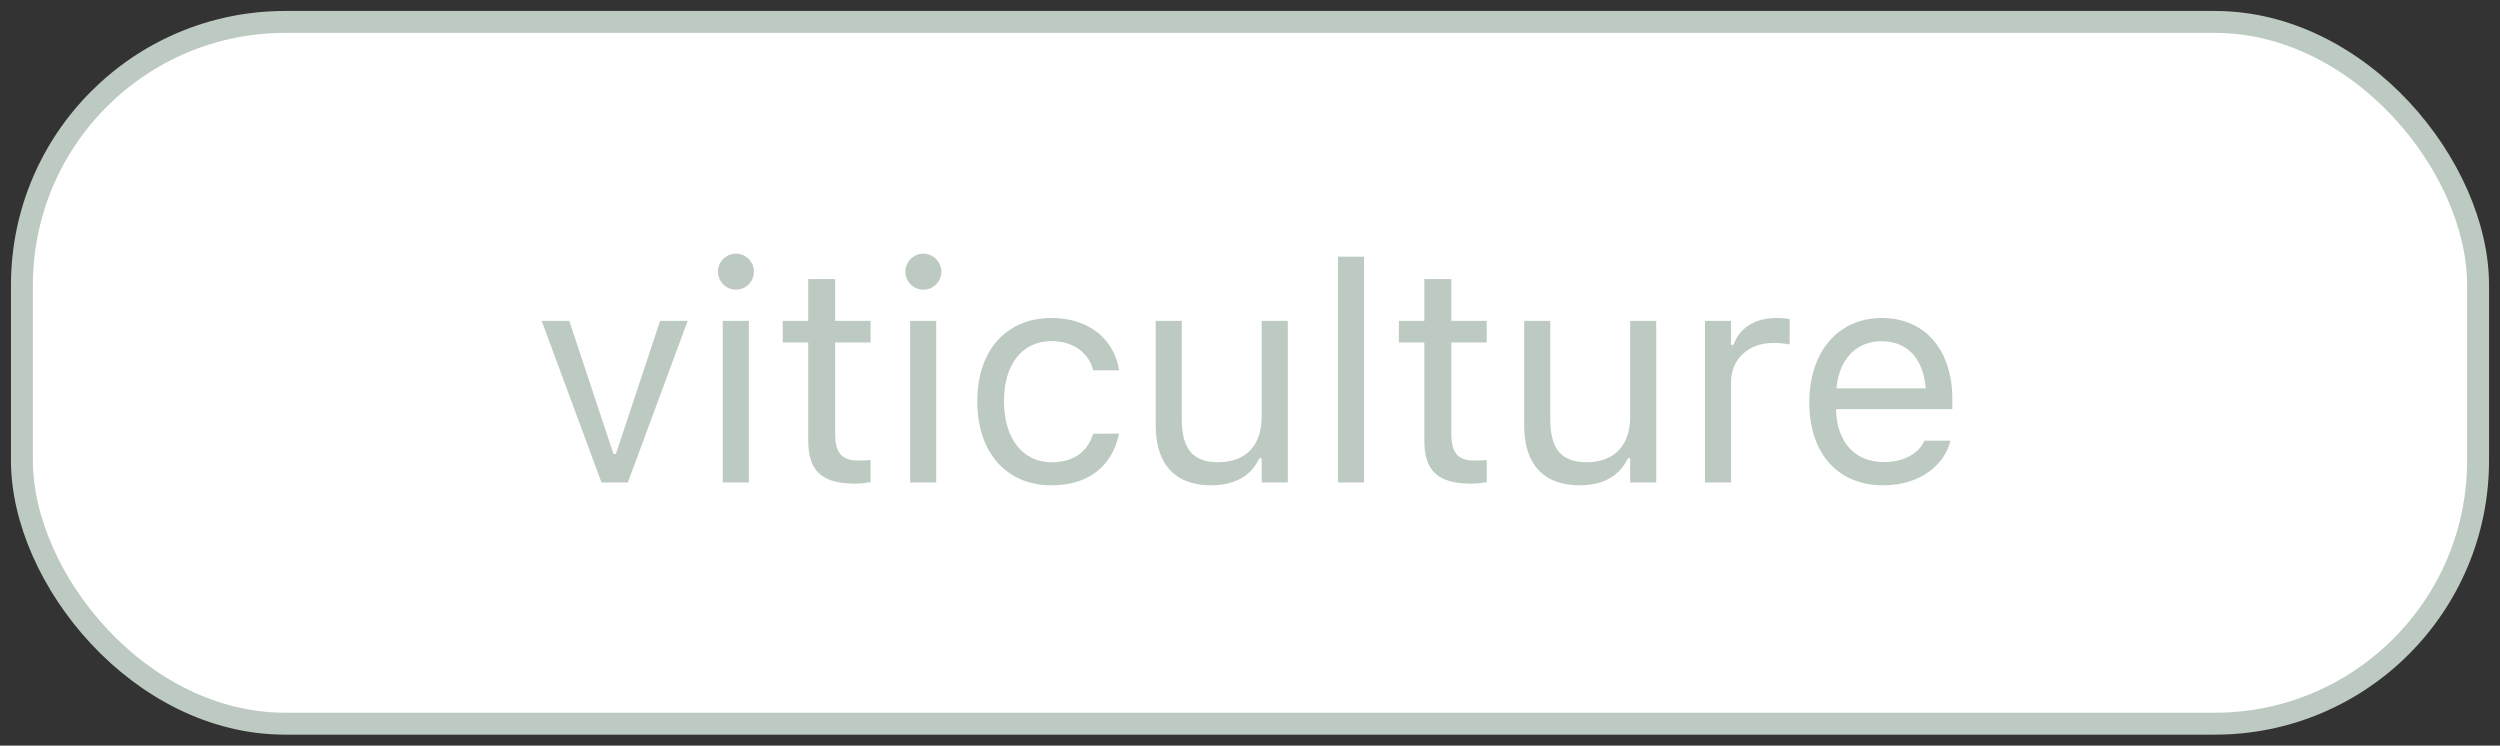 <svg width="114" height="34" viewBox="0 0 114 34" fill="none" xmlns="http://www.w3.org/2000/svg">
<rect x="0" y="0" width="114" height="34" fill="#333333" stroke="none"/>
<rect x="1" y="1" width="112" height="32" rx="12" fill="white" stroke="#BDCAC2"/>
<path d="M27.428 22H28.631L31.358 14.631H30.101L28.084 20.701H27.975L25.958 14.631H24.7L27.428 22ZM33.56 13.209C34.011 13.209 34.38 12.84 34.38 12.389C34.38 11.938 34.011 11.568 33.56 11.568C33.108 11.568 32.739 11.938 32.739 12.389C32.739 12.84 33.108 13.209 33.56 13.209ZM32.958 22H34.148V14.631H32.958V22ZM39.008 22.055C39.24 22.055 39.466 22.027 39.698 21.986V20.975C39.48 20.995 39.363 21.002 39.151 21.002C38.386 21.002 38.085 20.653 38.085 19.785V15.615H39.698V14.631H38.085V12.724H36.855V14.631H35.692V15.615H36.855V20.086C36.855 21.494 37.49 22.055 39.008 22.055ZM42.105 13.209C42.556 13.209 42.925 12.84 42.925 12.389C42.925 11.938 42.556 11.568 42.105 11.568C41.653 11.568 41.284 11.938 41.284 12.389C41.284 12.84 41.653 13.209 42.105 13.209ZM41.503 22H42.692V14.631H41.503V22ZM47.949 22.13C49.72 22.13 50.711 21.18 51.012 19.847L51.025 19.771L49.85 19.778L49.836 19.819C49.562 20.64 48.934 21.077 47.942 21.077C46.63 21.077 45.782 19.99 45.782 18.295V18.281C45.782 16.62 46.616 15.554 47.942 15.554C49.002 15.554 49.658 16.142 49.843 16.866L49.85 16.887H51.032L51.025 16.846C50.807 15.533 49.733 14.501 47.942 14.501C45.878 14.501 44.565 15.991 44.565 18.281V18.295C44.565 20.633 45.885 22.13 47.949 22.13ZM55.236 22.13C56.316 22.13 57.062 21.686 57.424 20.899H57.533V22H58.723V14.631H57.533V18.992C57.533 20.284 56.843 21.077 55.544 21.077C54.368 21.077 53.89 20.441 53.89 19.115V14.631H52.7V19.402C52.7 21.145 53.562 22.13 55.236 22.13ZM61.013 22H62.202V11.705H61.013V22ZM67.103 22.055C67.336 22.055 67.561 22.027 67.794 21.986V20.975C67.575 20.995 67.459 21.002 67.247 21.002C66.481 21.002 66.181 20.653 66.181 19.785V15.615H67.794V14.631H66.181V12.724H64.95V14.631H63.788V15.615H64.95V20.086C64.95 21.494 65.586 22.055 67.103 22.055ZM72.039 22.13C73.119 22.13 73.864 21.686 74.227 20.899H74.336V22H75.525V14.631H74.336V18.992C74.336 20.284 73.645 21.077 72.347 21.077C71.171 21.077 70.692 20.441 70.692 19.115V14.631H69.503V19.402C69.503 21.145 70.364 22.13 72.039 22.13ZM77.747 22H78.936V17.434C78.936 16.354 79.743 15.636 80.878 15.636C81.138 15.636 81.363 15.663 81.609 15.704V14.549C81.493 14.528 81.24 14.501 81.015 14.501C80.017 14.501 79.326 14.952 79.046 15.725H78.936V14.631H77.747V22ZM85.882 22.13C87.618 22.13 88.671 21.145 88.924 20.148L88.938 20.093H87.748L87.721 20.154C87.522 20.599 86.907 21.07 85.909 21.07C84.597 21.07 83.756 20.182 83.722 18.657H89.026V18.192C89.026 15.991 87.81 14.501 85.807 14.501C83.804 14.501 82.505 16.06 82.505 18.336V18.343C82.505 20.653 83.776 22.13 85.882 22.13ZM85.8 15.56C86.887 15.56 87.693 16.251 87.816 17.707H83.742C83.872 16.306 84.706 15.56 85.8 15.56Z" fill="#BDCAC2"/>
</svg>
